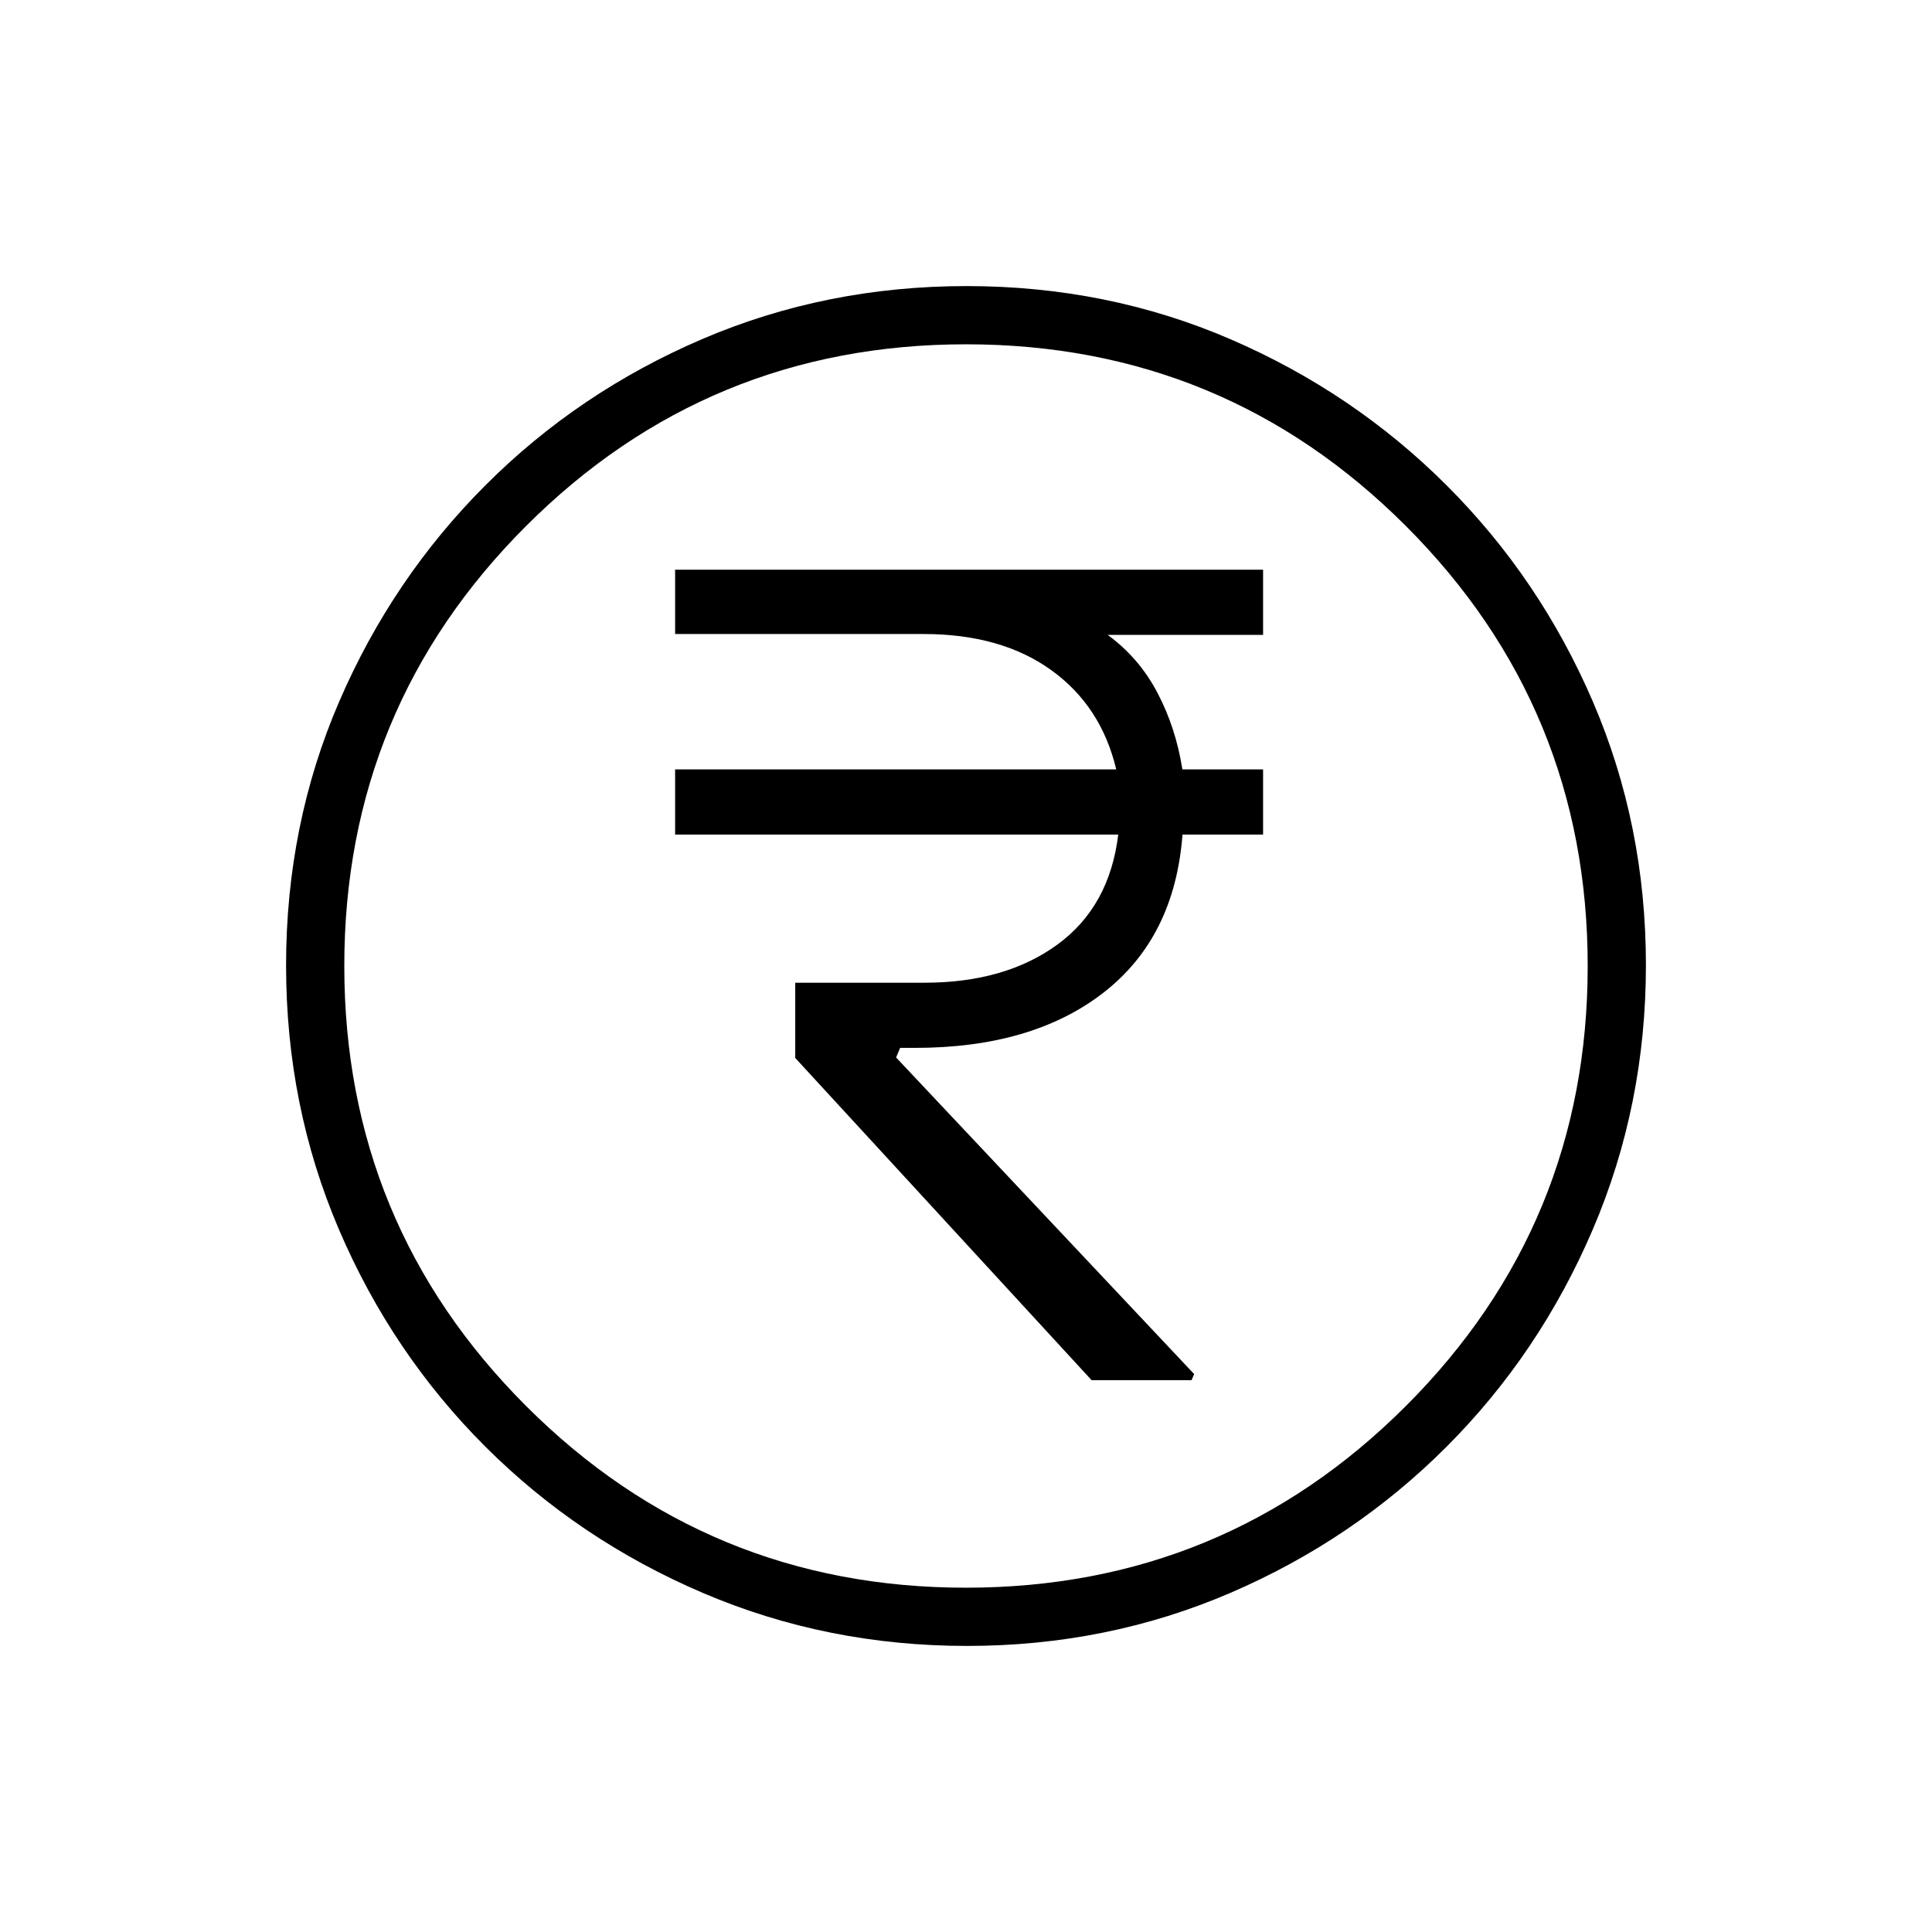 <svg xmlns="http://www.w3.org/2000/svg" height="20" viewBox="0 -960 960 960" width="20"><path d="M542.42-274.19h49.66l1.27-3.05-148.08-157.3 2-4.77h7.27q58.5 0 93.84-27.5 35.35-27.5 39.19-78.5h40.05v-32.38h-40.1q-3.25-20.66-12.39-38.06-9.13-17.4-24.75-28.79h77.24v-32.38H335.46v31.96h123.49q38.4 0 63.3 17.86 24.9 17.87 32.4 49.41H335.46v32.38h220.19q-4.34 35.8-30.3 54.71-25.96 18.91-66 18.91h-64.2v37.38l147.27 160.12Zm-61.96 132.04q-69.67 0-131.34-26.39t-108.01-72.69q-46.34-46.31-72.65-107.75-26.31-61.44-26.31-131.3 0-69.93 26.39-131.1 26.39-61.17 72.69-107.51 46.31-46.34 107.75-72.65 61.44-26.31 131.3-26.31 69.93 0 131.1 26.39 61.17 26.39 107.51 72.69t72.65 107.51q26.31 61.21 26.31 130.8 0 69.67-26.39 131.34t-72.69 108.01q-46.3 46.34-107.51 72.65-61.21 26.31-130.8 26.31Zm-.49-28.93q128.3 0 218.63-90.3 90.32-90.3 90.32-218.59 0-128.3-90.3-218.63-90.3-90.32-218.59-90.32-128.3 0-218.63 90.3-90.32 90.3-90.32 218.59 0 128.3 90.3 218.63 90.3 90.32 218.59 90.32ZM480-480Z"/></svg>